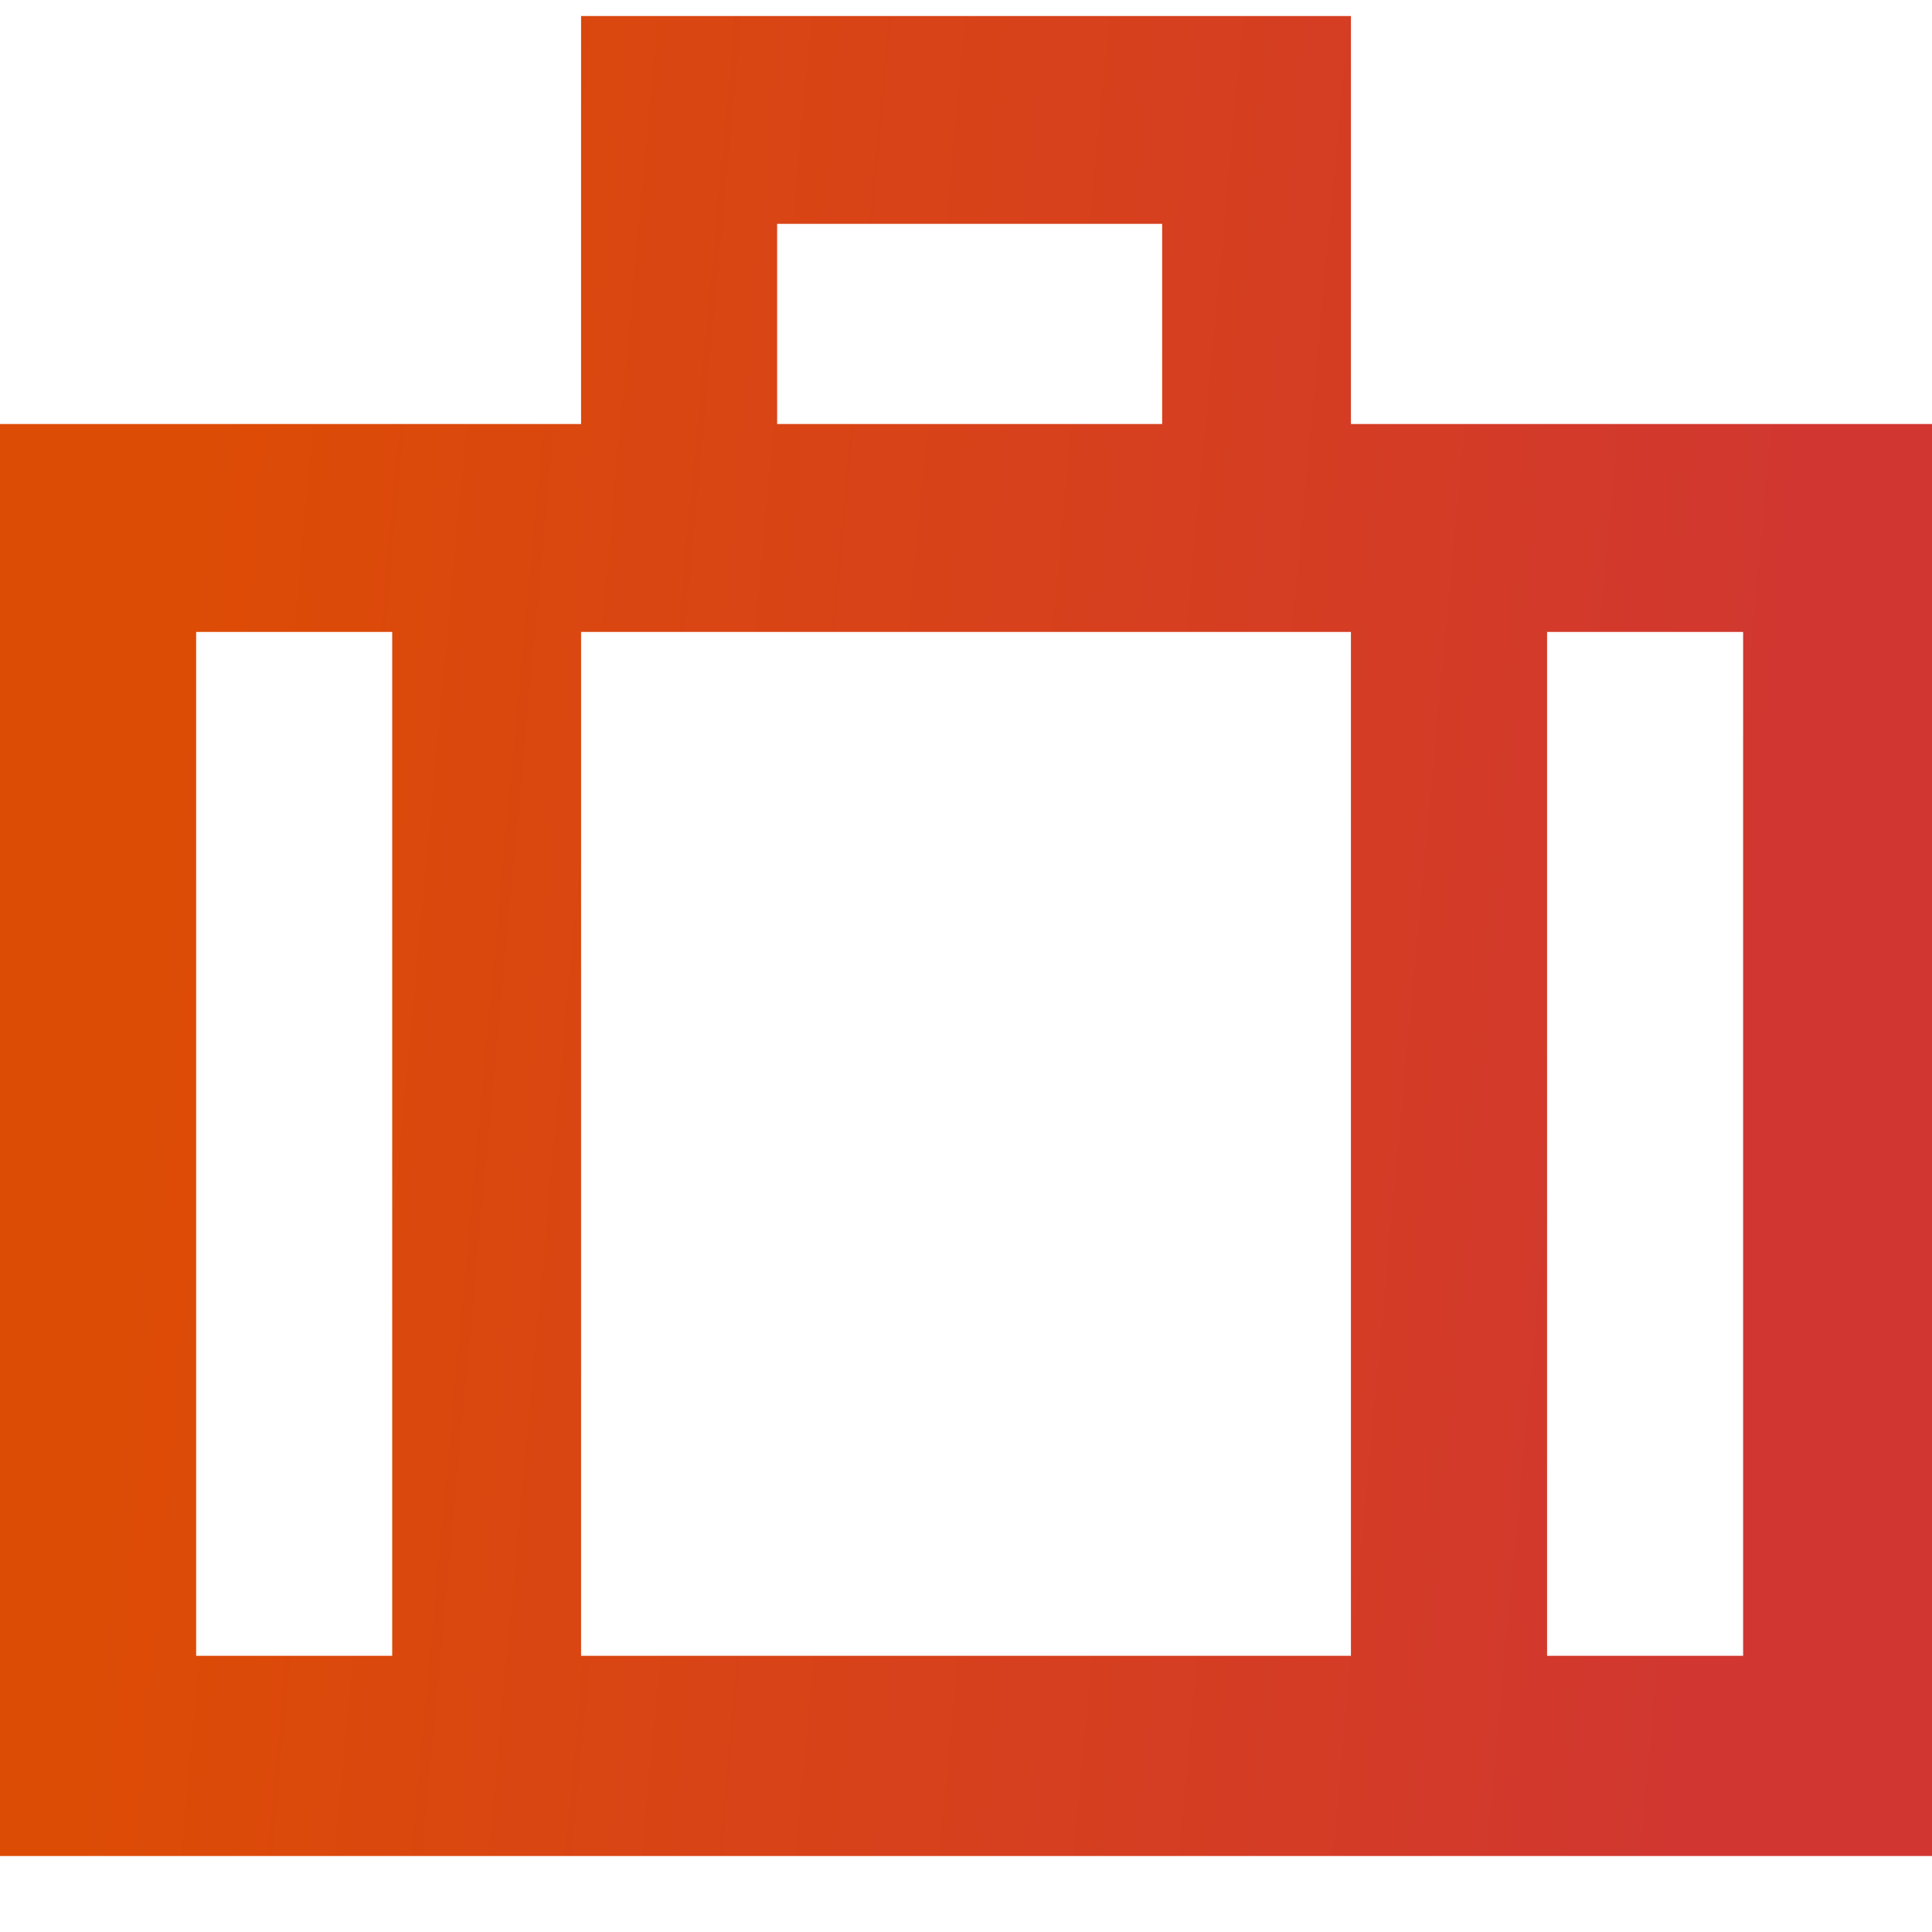 <svg width="21" height="21" viewBox="0 0 21 21" fill="none" xmlns="http://www.w3.org/2000/svg">
<path d="M6.316 4.609V0.174C9.079 0.174 11.921 0.174 14.684 0.174V4.609H21V20.174H0V4.609H6.316ZM14.684 6.869H6.316V17.998H14.684V6.869ZM16.816 6.869V17.998H18.947V6.869H16.816ZM4.184 6.869H2.132V17.998H4.263V6.869H4.184ZM8.368 4.609H12.632V2.433H8.447V4.609H8.368Z" fill="url(#paint0_linear_450_1616)"/>
<defs>
<linearGradient id="paint0_linear_450_1616" x1="2.439" y1="1.424" x2="19.829" y2="3.029" gradientUnits="userSpaceOnUse">
<stop stop-color="#DD4C05"/>
<stop offset="1" stop-color="#D13730"/>
</linearGradient>
</defs>
</svg>
